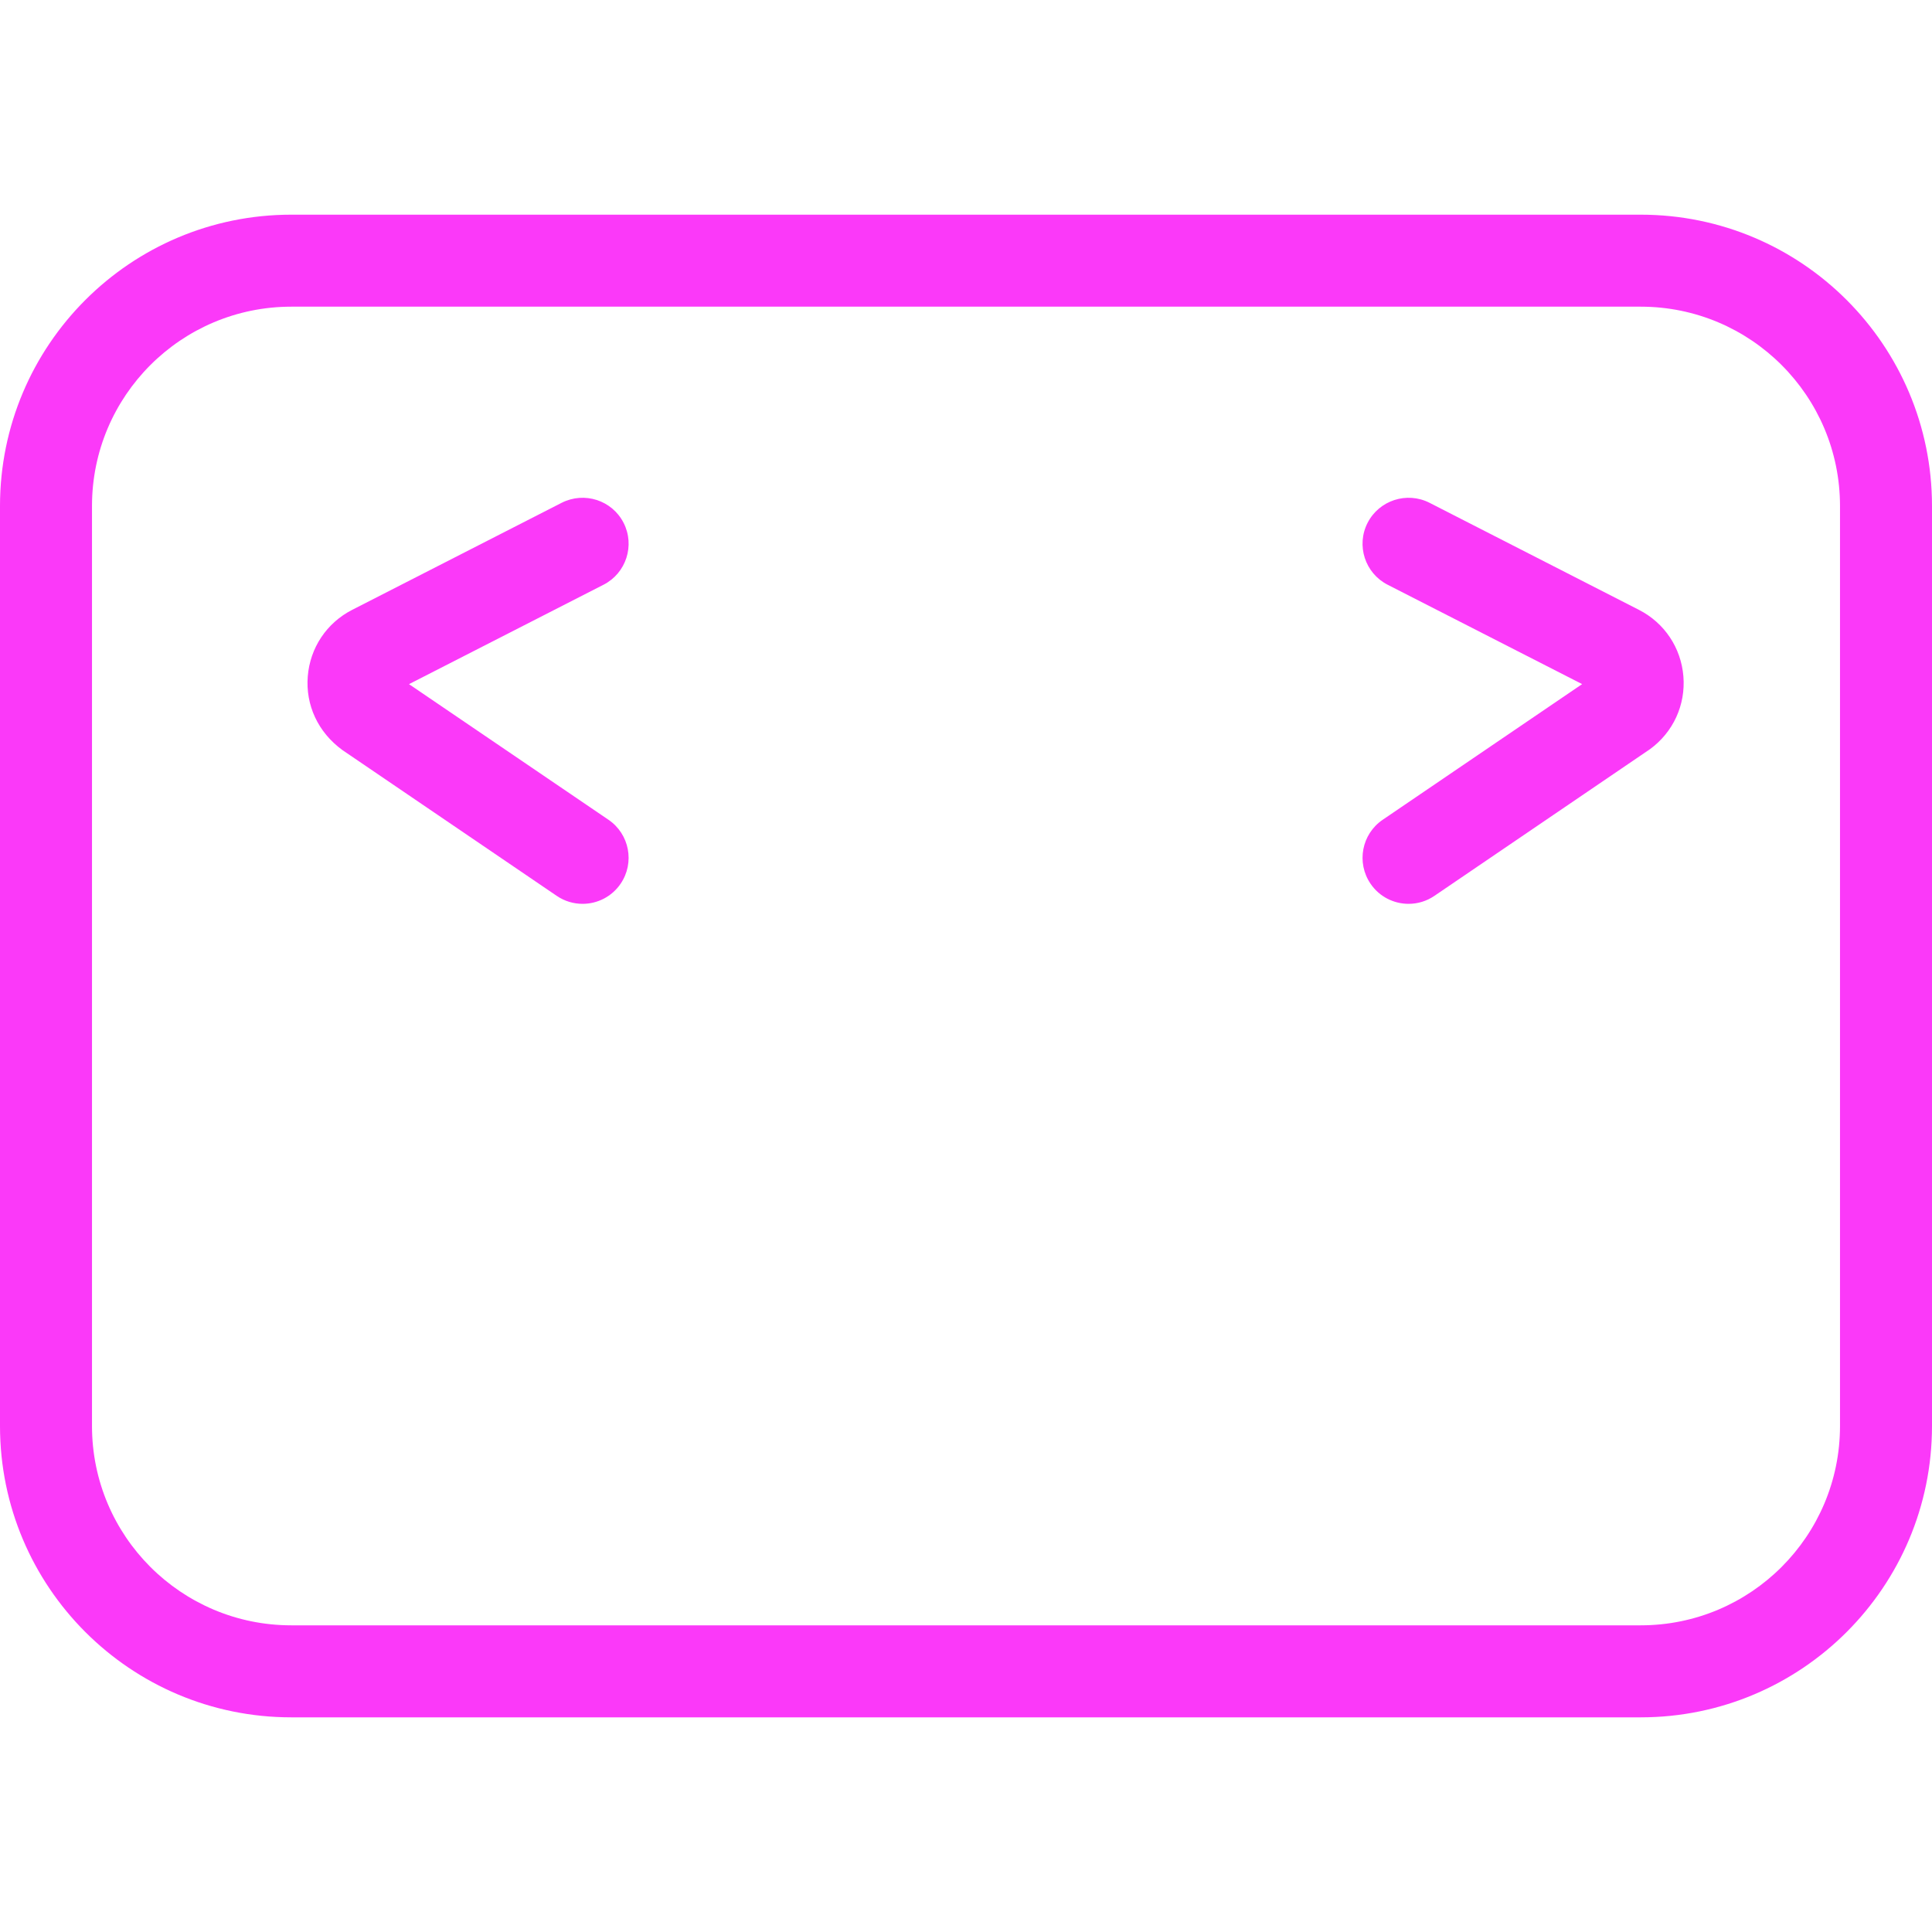 <svg width="86" height="86" viewBox="0 0 86 86" fill="none" xmlns="http://www.w3.org/2000/svg">
<path d="M86 63.476C86 70.639 80.194 76.445 73.032 76.445H12.968C5.806 76.445 0 70.639 0 63.476V22.524C0 15.361 5.806 9.556 12.968 9.556H73.032C80.194 9.556 86 15.361 86 22.524V63.476ZM81.905 22.524C81.905 17.623 77.932 13.651 73.032 13.651H12.968C8.068 13.651 4.095 17.623 4.095 22.524V63.476C4.095 68.377 8.068 72.349 12.968 72.349H73.032C77.932 72.349 81.905 68.377 81.905 63.476V22.524H81.905Z" fill="#FB39F9"/>
<path d="M25.933 40.233C25.535 40.233 25.135 40.118 24.782 39.878L15.24 33.387C14.15 32.591 13.598 31.38 13.7 30.108C13.801 28.835 14.541 27.727 15.678 27.146L25.002 22.381C26.012 21.87 27.243 22.266 27.758 23.273C28.272 24.279 27.872 25.513 26.866 26.028L18.206 30.454L27.086 36.491C28.02 37.127 28.263 38.401 27.627 39.336C27.231 39.919 26.588 40.233 25.933 40.233Z" fill="#FB39F9"/>
<path d="M62.701 40.233C62.046 40.233 61.401 39.919 61.006 39.336C60.371 38.402 60.612 37.127 61.548 36.491L70.426 30.452L61.767 26.028C60.761 25.513 60.361 24.279 60.876 23.273C61.392 22.268 62.624 21.87 63.631 22.38L72.954 27.146C74.091 27.727 74.831 28.835 74.934 30.108C75.036 31.38 74.481 32.591 73.45 33.346L63.85 39.878C63.498 40.118 63.098 40.233 62.701 40.233Z" fill="#FB39F9"/>
</svg>
